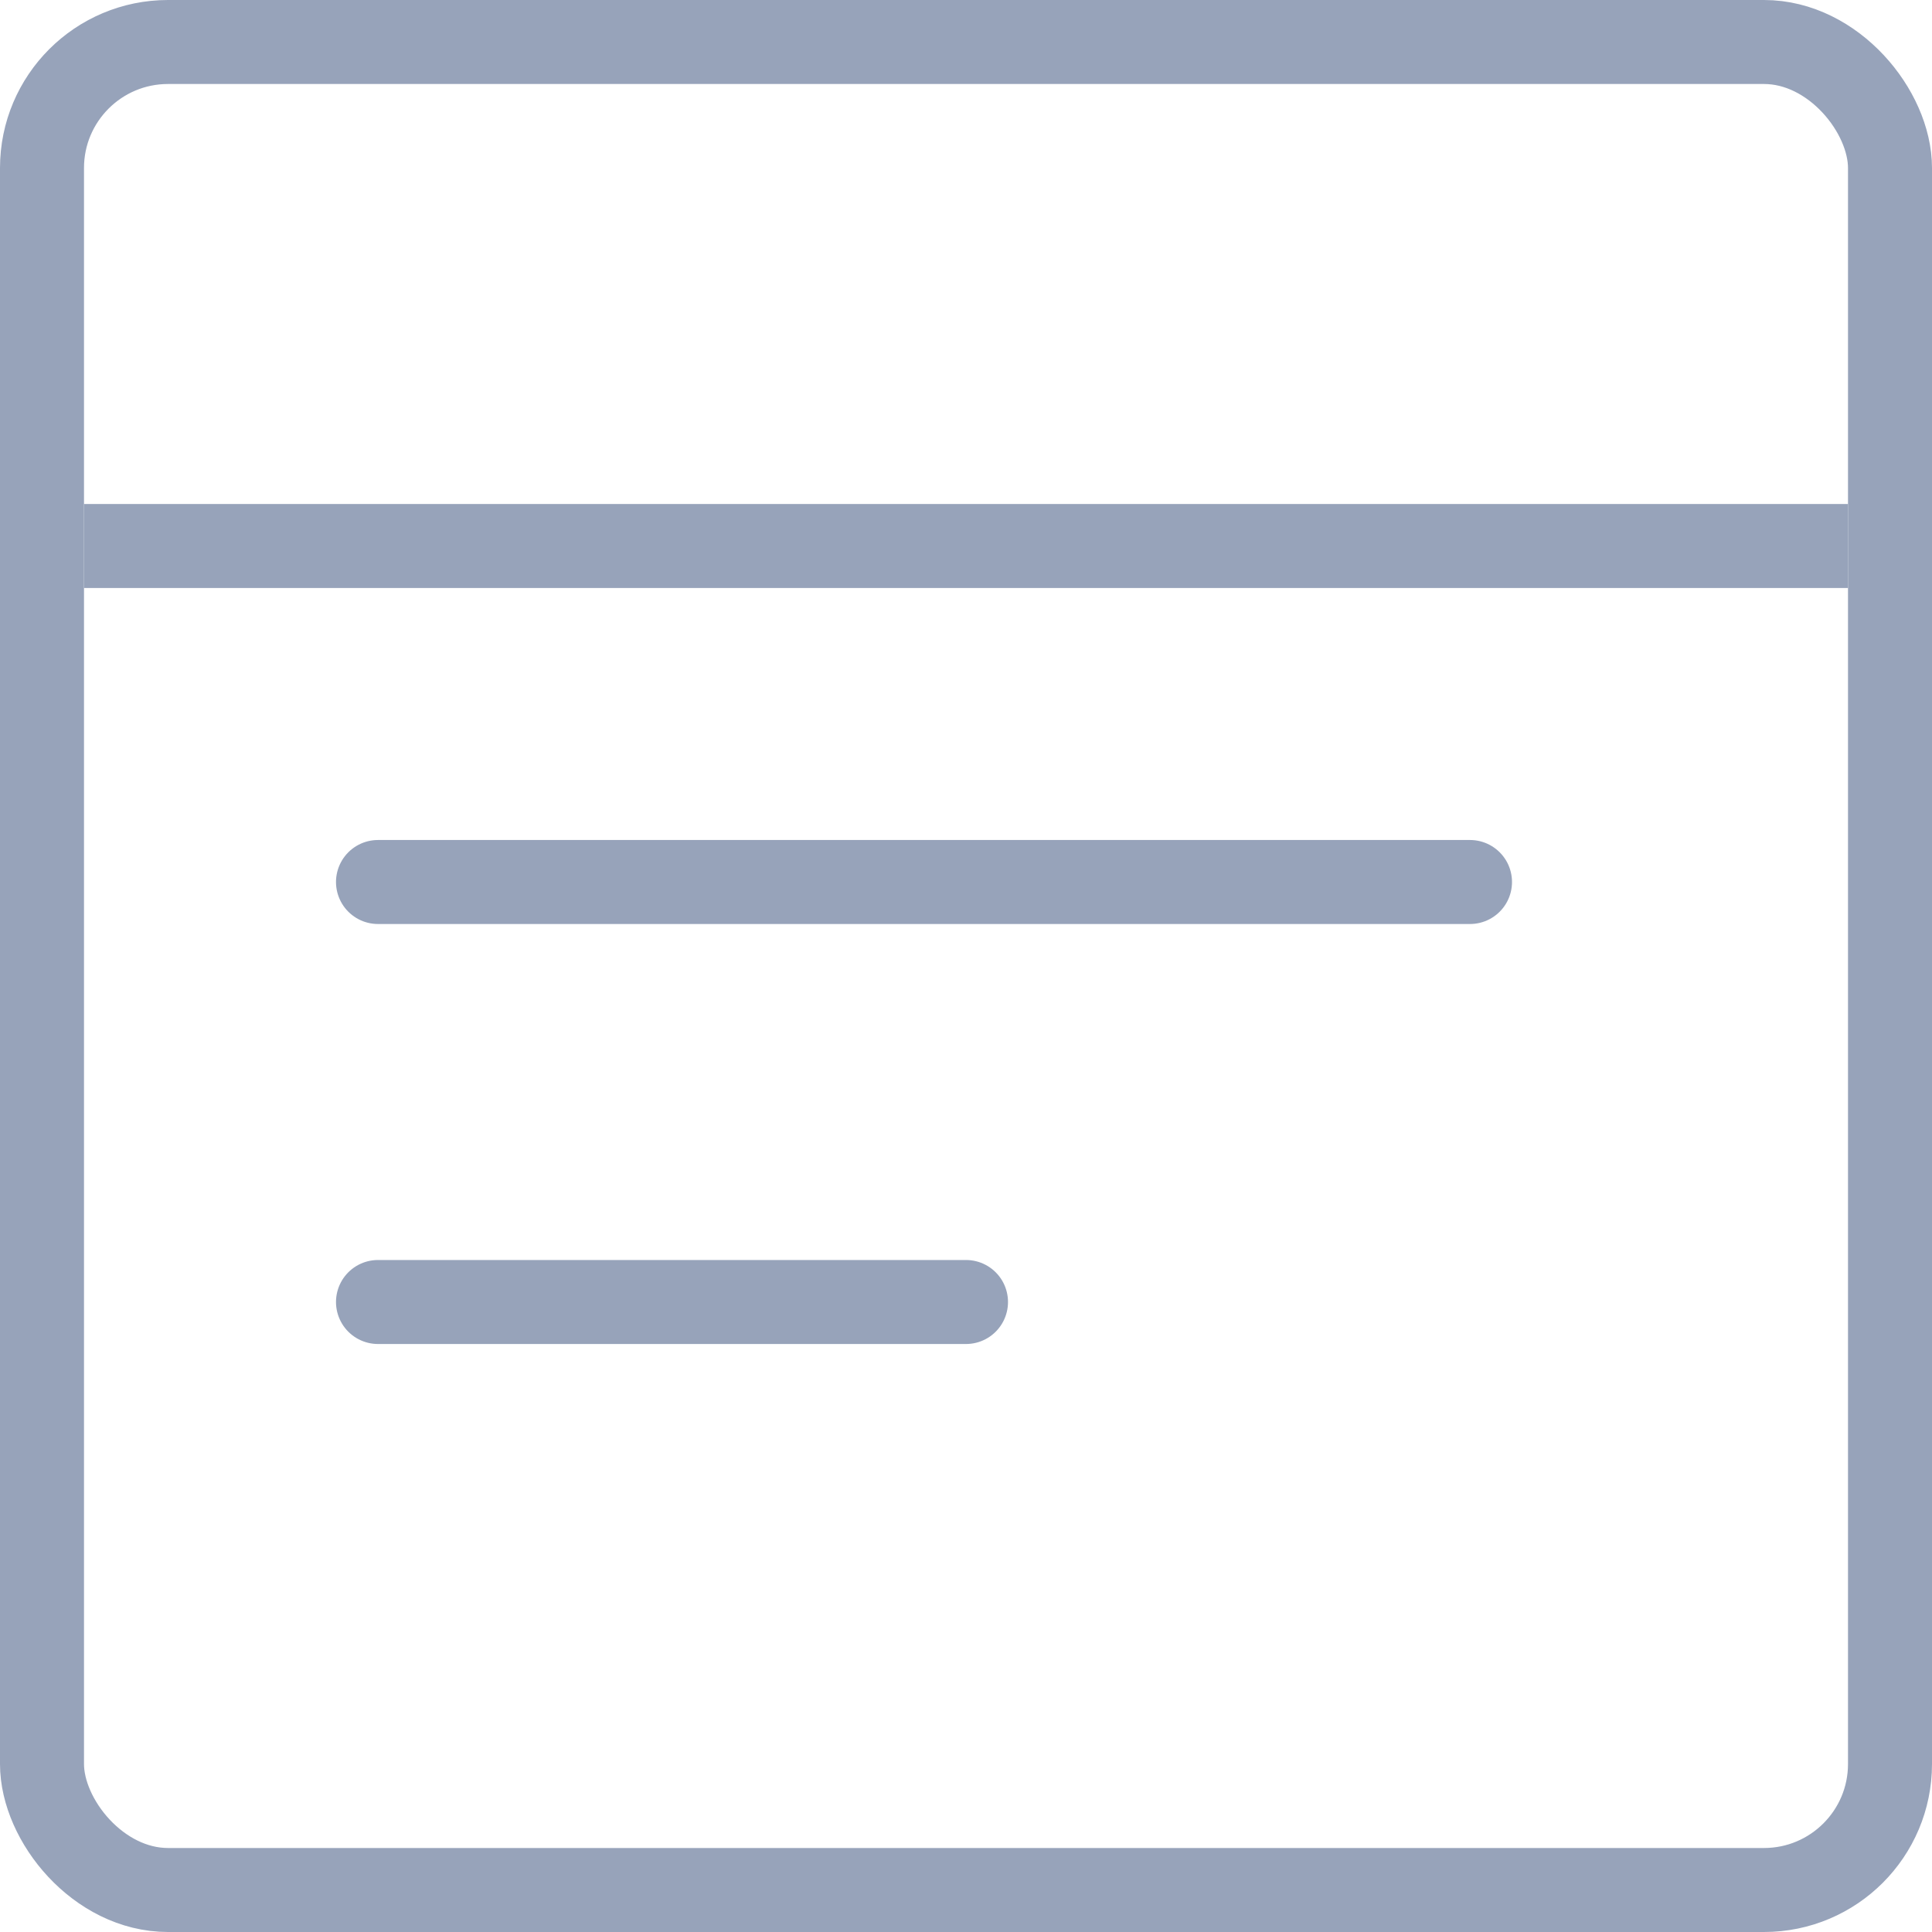 <svg width="23" height="23" viewBox="0 0 23 23" fill="none" xmlns="http://www.w3.org/2000/svg">
<rect x="0.5" y="0.5" width="22" height="22" rx="1.5" stroke="#97A3BA"/>
<line x1="1" y1="6.5" x2="22" y2="6.5" stroke="#97A3BA"/>
<line x1="4.5" y1="10.5" x2="17.5" y2="10.5" stroke="#97A3BA" stroke-linecap="round"/>
<line x1="4.5" y1="15.5" x2="11.5" y2="15.5" stroke="#97A3BA" stroke-linecap="round"/>
</svg>
